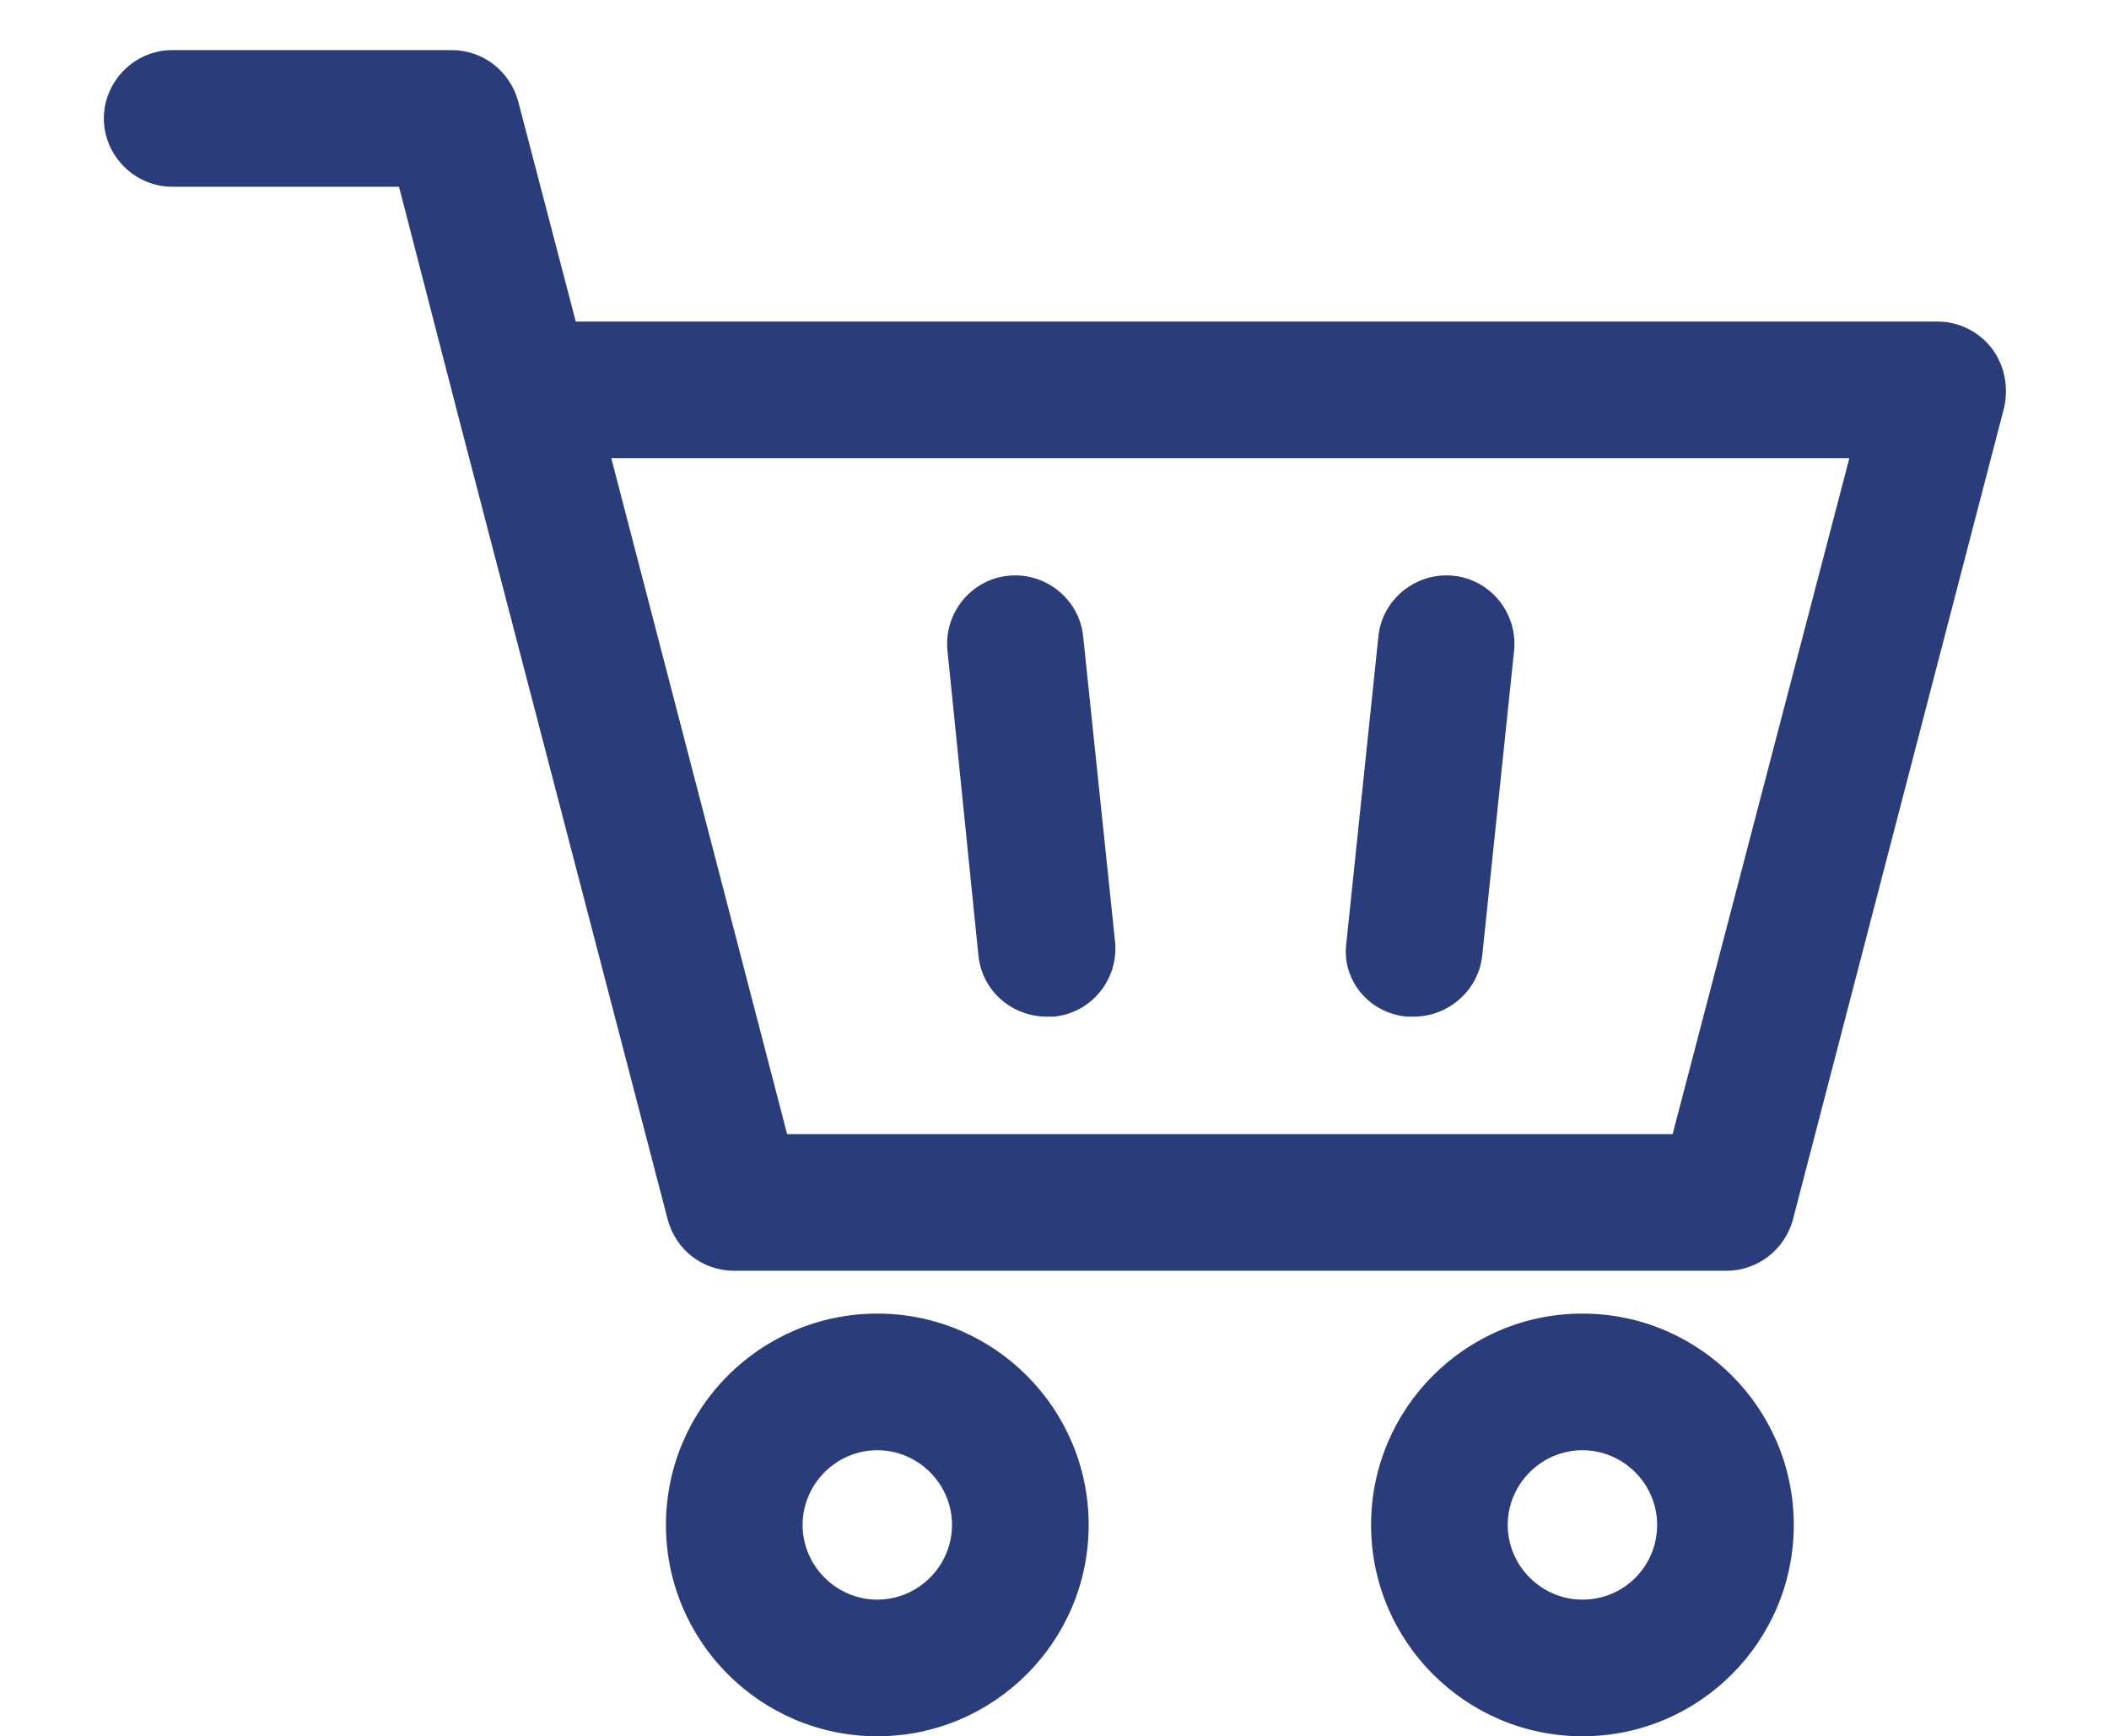 <?xml version="1.0" encoding="utf-8"?>
<svg version="1.1" id="Capa_1" xmlns="http://www.w3.org/2000/svg" xmlns:xlink="http://www.w3.org/1999/xlink" x="0px" y="0px"
	 viewBox="0 0 231.5 190.6" style="enable-background:new 0 0 231.5 190.6;" xml:space="preserve">
<g fill="#2a3c79">
	<path d="M107.4,104.9c0.4,3.9,3.7,6.7,7.5,6.7c0.3,0,0.5,0,0.8,0c4.1-0.4,7.1-4.1,6.7-8.2l-3.5-33.5c-0.4-4.1-4.1-7.1-8.2-6.7
		c-4.1,0.4-7.1,4.1-6.7,8.2L107.4,104.9z"/>
	<path d="M154.4,111.6c0.3,0,0.5,0,0.8,0c3.8,0,7.1-2.9,7.5-6.7l3.5-33.5c0.4-4.1-2.6-7.8-6.7-8.2c-4.1-0.4-7.8,2.6-8.2,6.7
		l-3.5,33.5C147.2,107.5,150.2,111.2,154.4,111.6z"/>
	<path d="M96.3,144.2c-12.8,0-23.2,10.4-23.2,23.2c0,12.8,10.4,23.2,23.2,23.2s23.2-10.4,23.2-23.2
		C119.5,154.6,109.1,144.2,96.3,144.2z M96.3,175.6c-4.5,0-8.2-3.7-8.2-8.2c0-4.5,3.7-8.2,8.2-8.2s8.2,3.7,8.2,8.2
		C104.5,171.9,100.8,175.6,96.3,175.6z"/>
	<path d="M173.7,144.2c-12.8,0-23.2,10.4-23.2,23.2c0,12.8,10.4,23.2,23.2,23.2s23.2-10.4,23.2-23.2
		C196.9,154.6,186.5,144.2,173.7,144.2z M173.7,175.6c-4.5,0-8.2-3.7-8.2-8.2c0-4.5,3.7-8.2,8.2-8.2c4.5,0,8.2,3.7,8.2,8.2
		C181.9,171.9,178.3,175.6,173.7,175.6z"/>
	<path d="M218.6,38.2c-1.4-1.8-3.6-2.9-5.9-2.9H63.2l-6.3-24.1C56,7.8,53,5.5,49.6,5.5H18.9c-4.1,0-7.5,3.4-7.5,7.5s3.4,7.5,7.5,7.5
		h24.9L50,44.5c0,0.1,0.1,0.3,0.1,0.4l23.2,89c0.9,3.3,3.8,5.6,7.3,5.6h108.9c3.4,0,6.4-2.3,7.3-5.6l23.2-89.2
		C220.5,42.4,220,40,218.6,38.2z M183.6,124.5H86.4L67.1,50.3h135.9L183.6,124.5z"/>
</g>
</svg>
